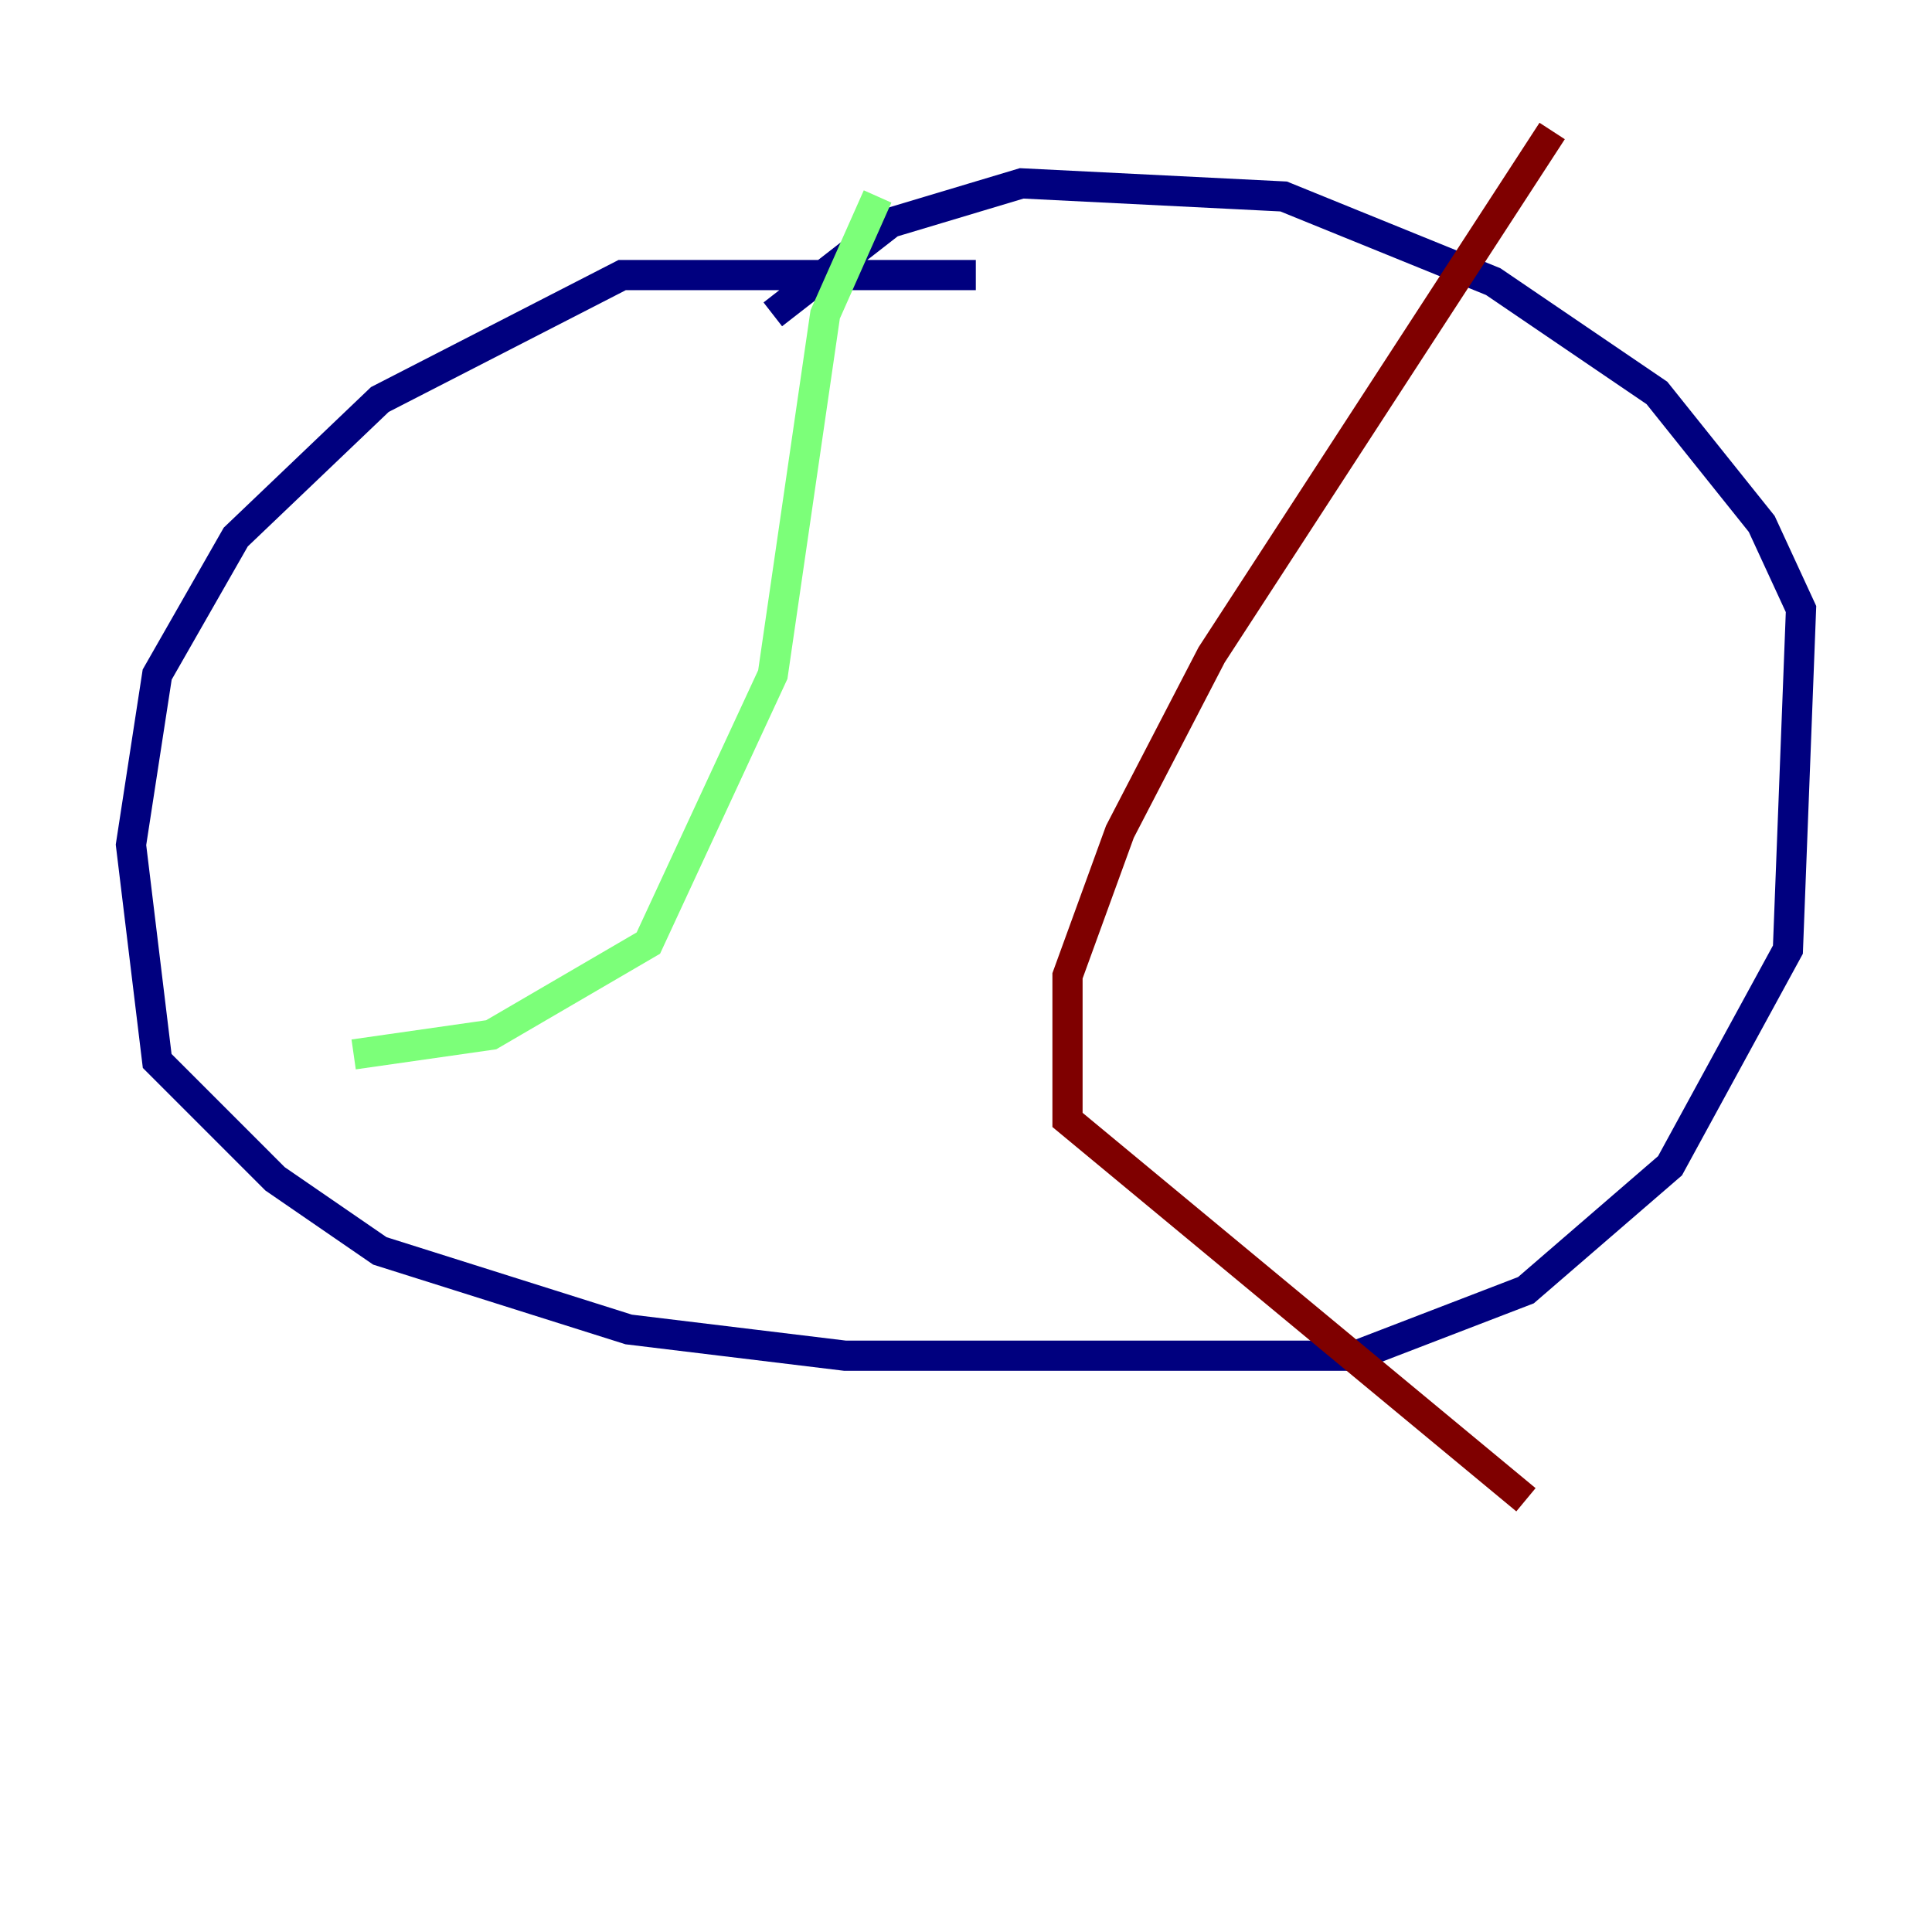 <?xml version="1.0" encoding="utf-8" ?>
<svg baseProfile="tiny" height="128" version="1.2" viewBox="0,0,128,128" width="128" xmlns="http://www.w3.org/2000/svg" xmlns:ev="http://www.w3.org/2001/xml-events" xmlns:xlink="http://www.w3.org/1999/xlink"><defs /><polyline fill="none" points="64.651,18.224 41.22,18.224 25.166,26.468 15.62,35.58 10.414,44.691 8.678,55.973 10.414,70.291 18.224,78.102 25.166,82.875 41.654,88.081 55.973,89.817 89.817,89.817 101.098,85.478 110.644,77.234 118.454,62.915 119.322,40.352 116.719,34.712 109.776,26.034 98.929,18.658 85.044,13.017 67.688,12.149 59.01,14.752 51.2,20.827" stroke="#00007f" stroke-width="2" /><polyline fill="none" points="58.142,13.017 54.671,20.827 51.2,44.691 42.956,62.481 32.542,68.556 23.43,69.858" stroke="#7cff79" stroke-width="2" /><polyline fill="none" points="102.834,8.678 80.271,43.39 74.197,55.105 70.725,64.651 70.725,74.197 101.098,99.363" stroke="#7f0000" stroke-width="2" /></svg>